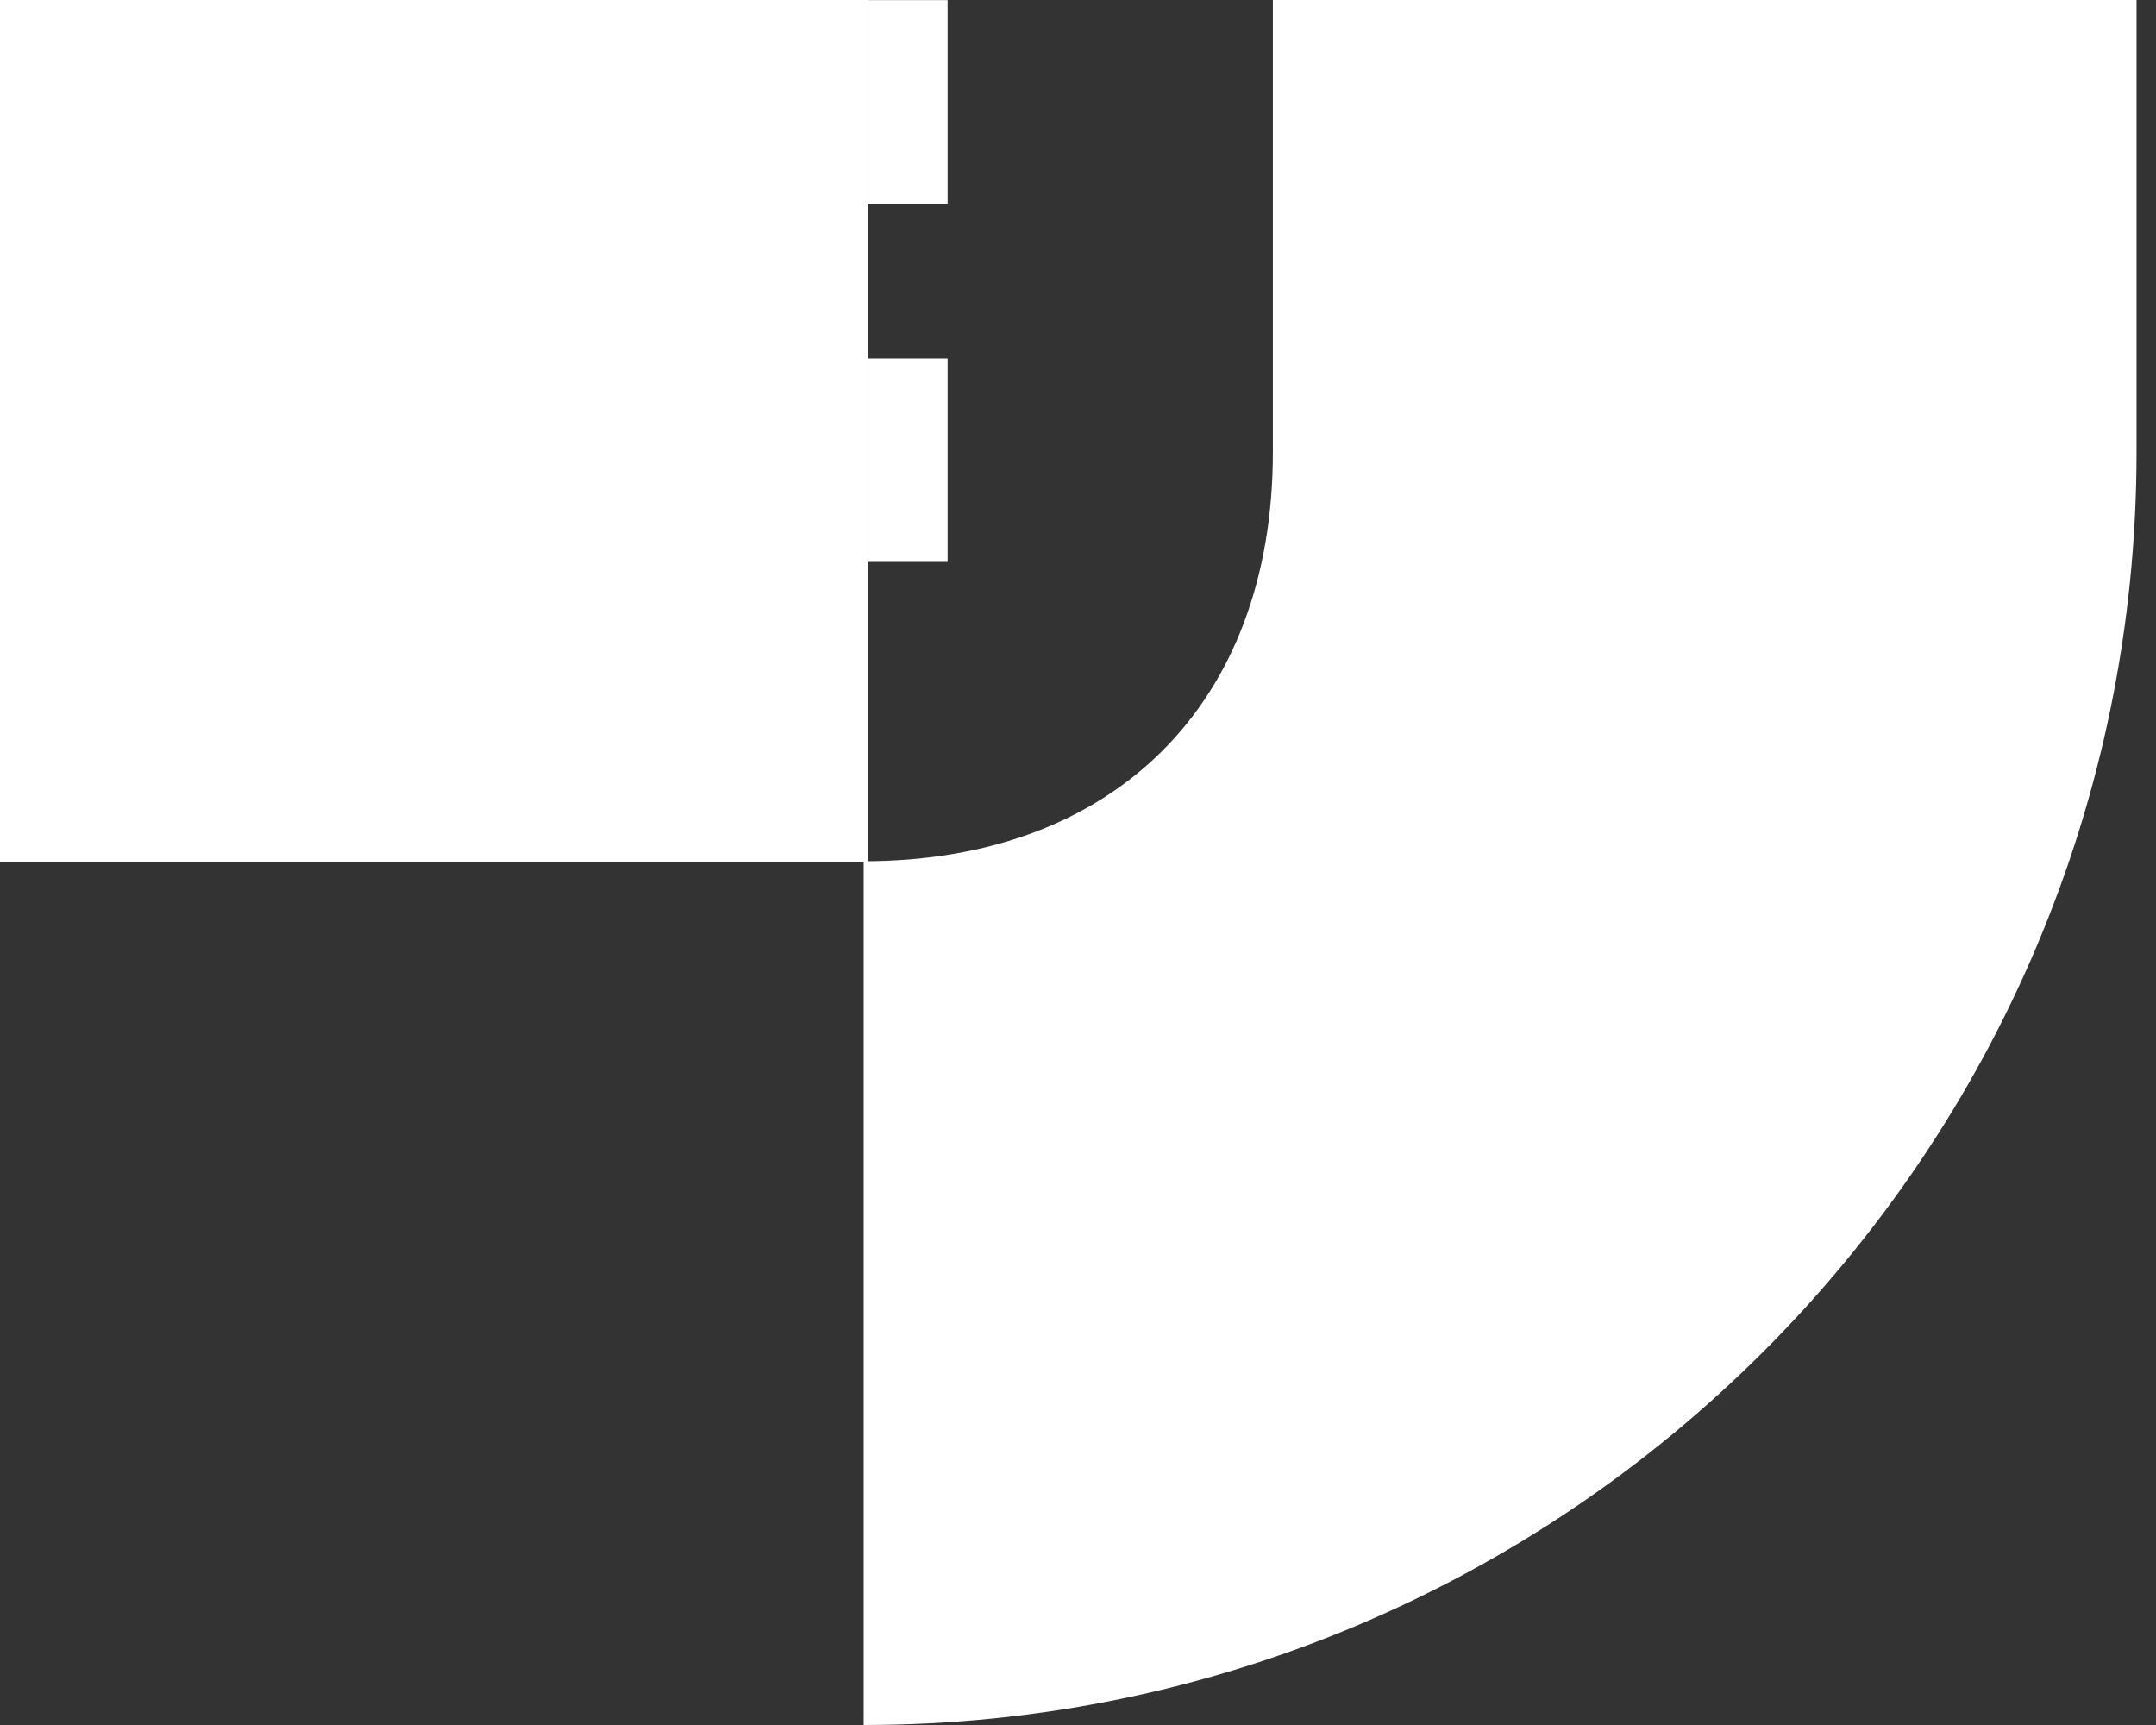 <svg width="75" height="60" viewBox="0 0 75 60" fill="none" xmlns="http://www.w3.org/2000/svg">
<rect x="0" y="0" width="75" height="60" fill="#333333" stroke="none"/>
<path d="M30.194 0H0V29.997H30.194V0Z" fill="white"/>
<path d="M44.279 0V15.721C44.279 24.511 38.719 29.956 30.044 29.956V60C54.46 60 74.323 40.136 74.323 15.721V0H44.279Z" fill="white"/>
<path d="M30.198 19.545H32.964V12.465H30.198V19.545Z" fill="white"/>
<path d="M30.198 7.084H32.964V0.004H30.198V7.084Z" fill="white"/>
</svg>
